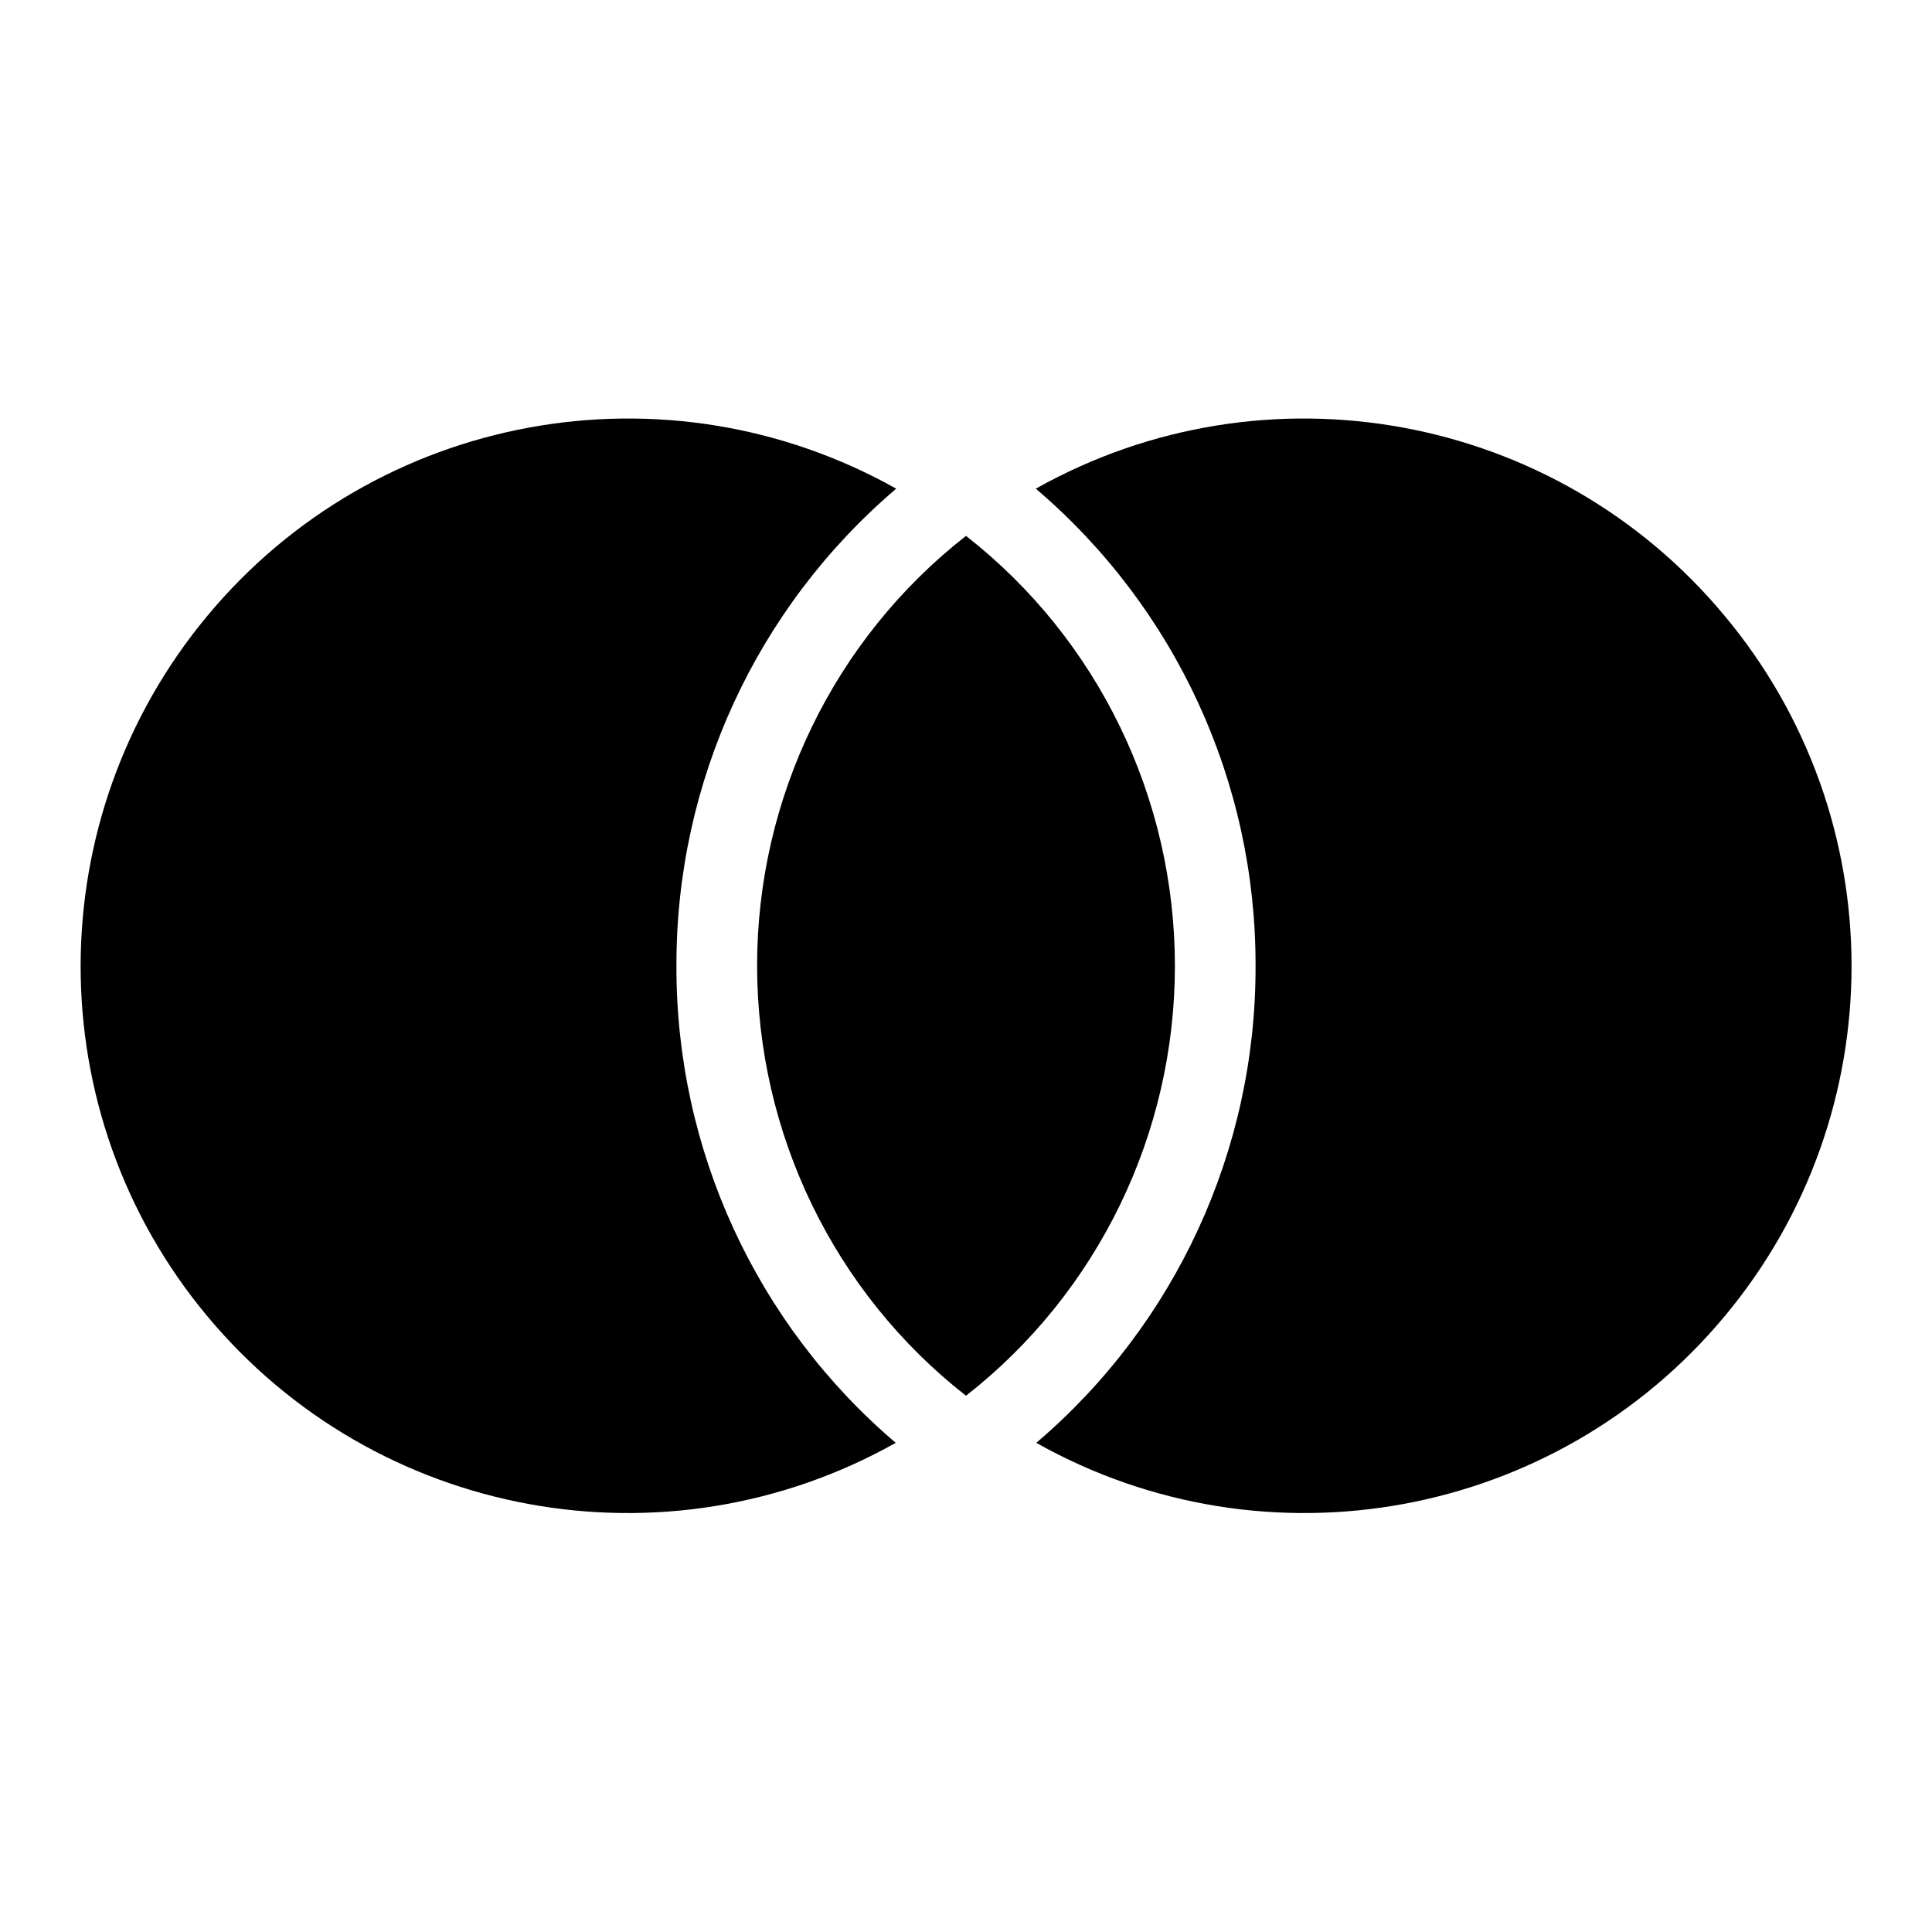 <?xml version="1.0" encoding="UTF-8"?>
<svg xmlns="http://www.w3.org/2000/svg" xmlns:xlink="http://www.w3.org/1999/xlink" width="16" height="16" viewBox="0 0 16 16" version="1.1">
<g id="surface1">
<path style=" stroke:none;fill-rule:nonzero;fill:rgb(0%,0%,0%);fill-opacity:1;" d="M 8 4.438 C 9.094 5.293 9.73 6.609 9.73 8 C 9.73 9.387 9.094 10.703 8 11.559 C 6.906 10.703 6.27 9.387 6.27 7.996 C 6.27 6.609 6.906 5.293 8 4.438 Z M 7.422 4.047 C 6.262 5.035 5.598 6.48 5.602 8 C 5.598 9.52 6.262 10.965 7.418 11.949 C 5.512 13.02 3.113 12.578 1.715 10.898 C 0.316 9.219 0.32 6.777 1.719 5.098 C 3.117 3.418 5.516 2.977 7.422 4.047 Z M 8.582 11.949 C 9.738 10.965 10.402 9.52 10.398 8 C 10.402 6.48 9.738 5.035 8.578 4.047 C 10.484 2.977 12.883 3.418 14.281 5.098 C 15.684 6.777 15.684 9.219 14.285 10.898 C 12.887 12.578 10.488 13.02 8.582 11.949 Z M 8.582 11.949 "/>
</g>
</svg>
